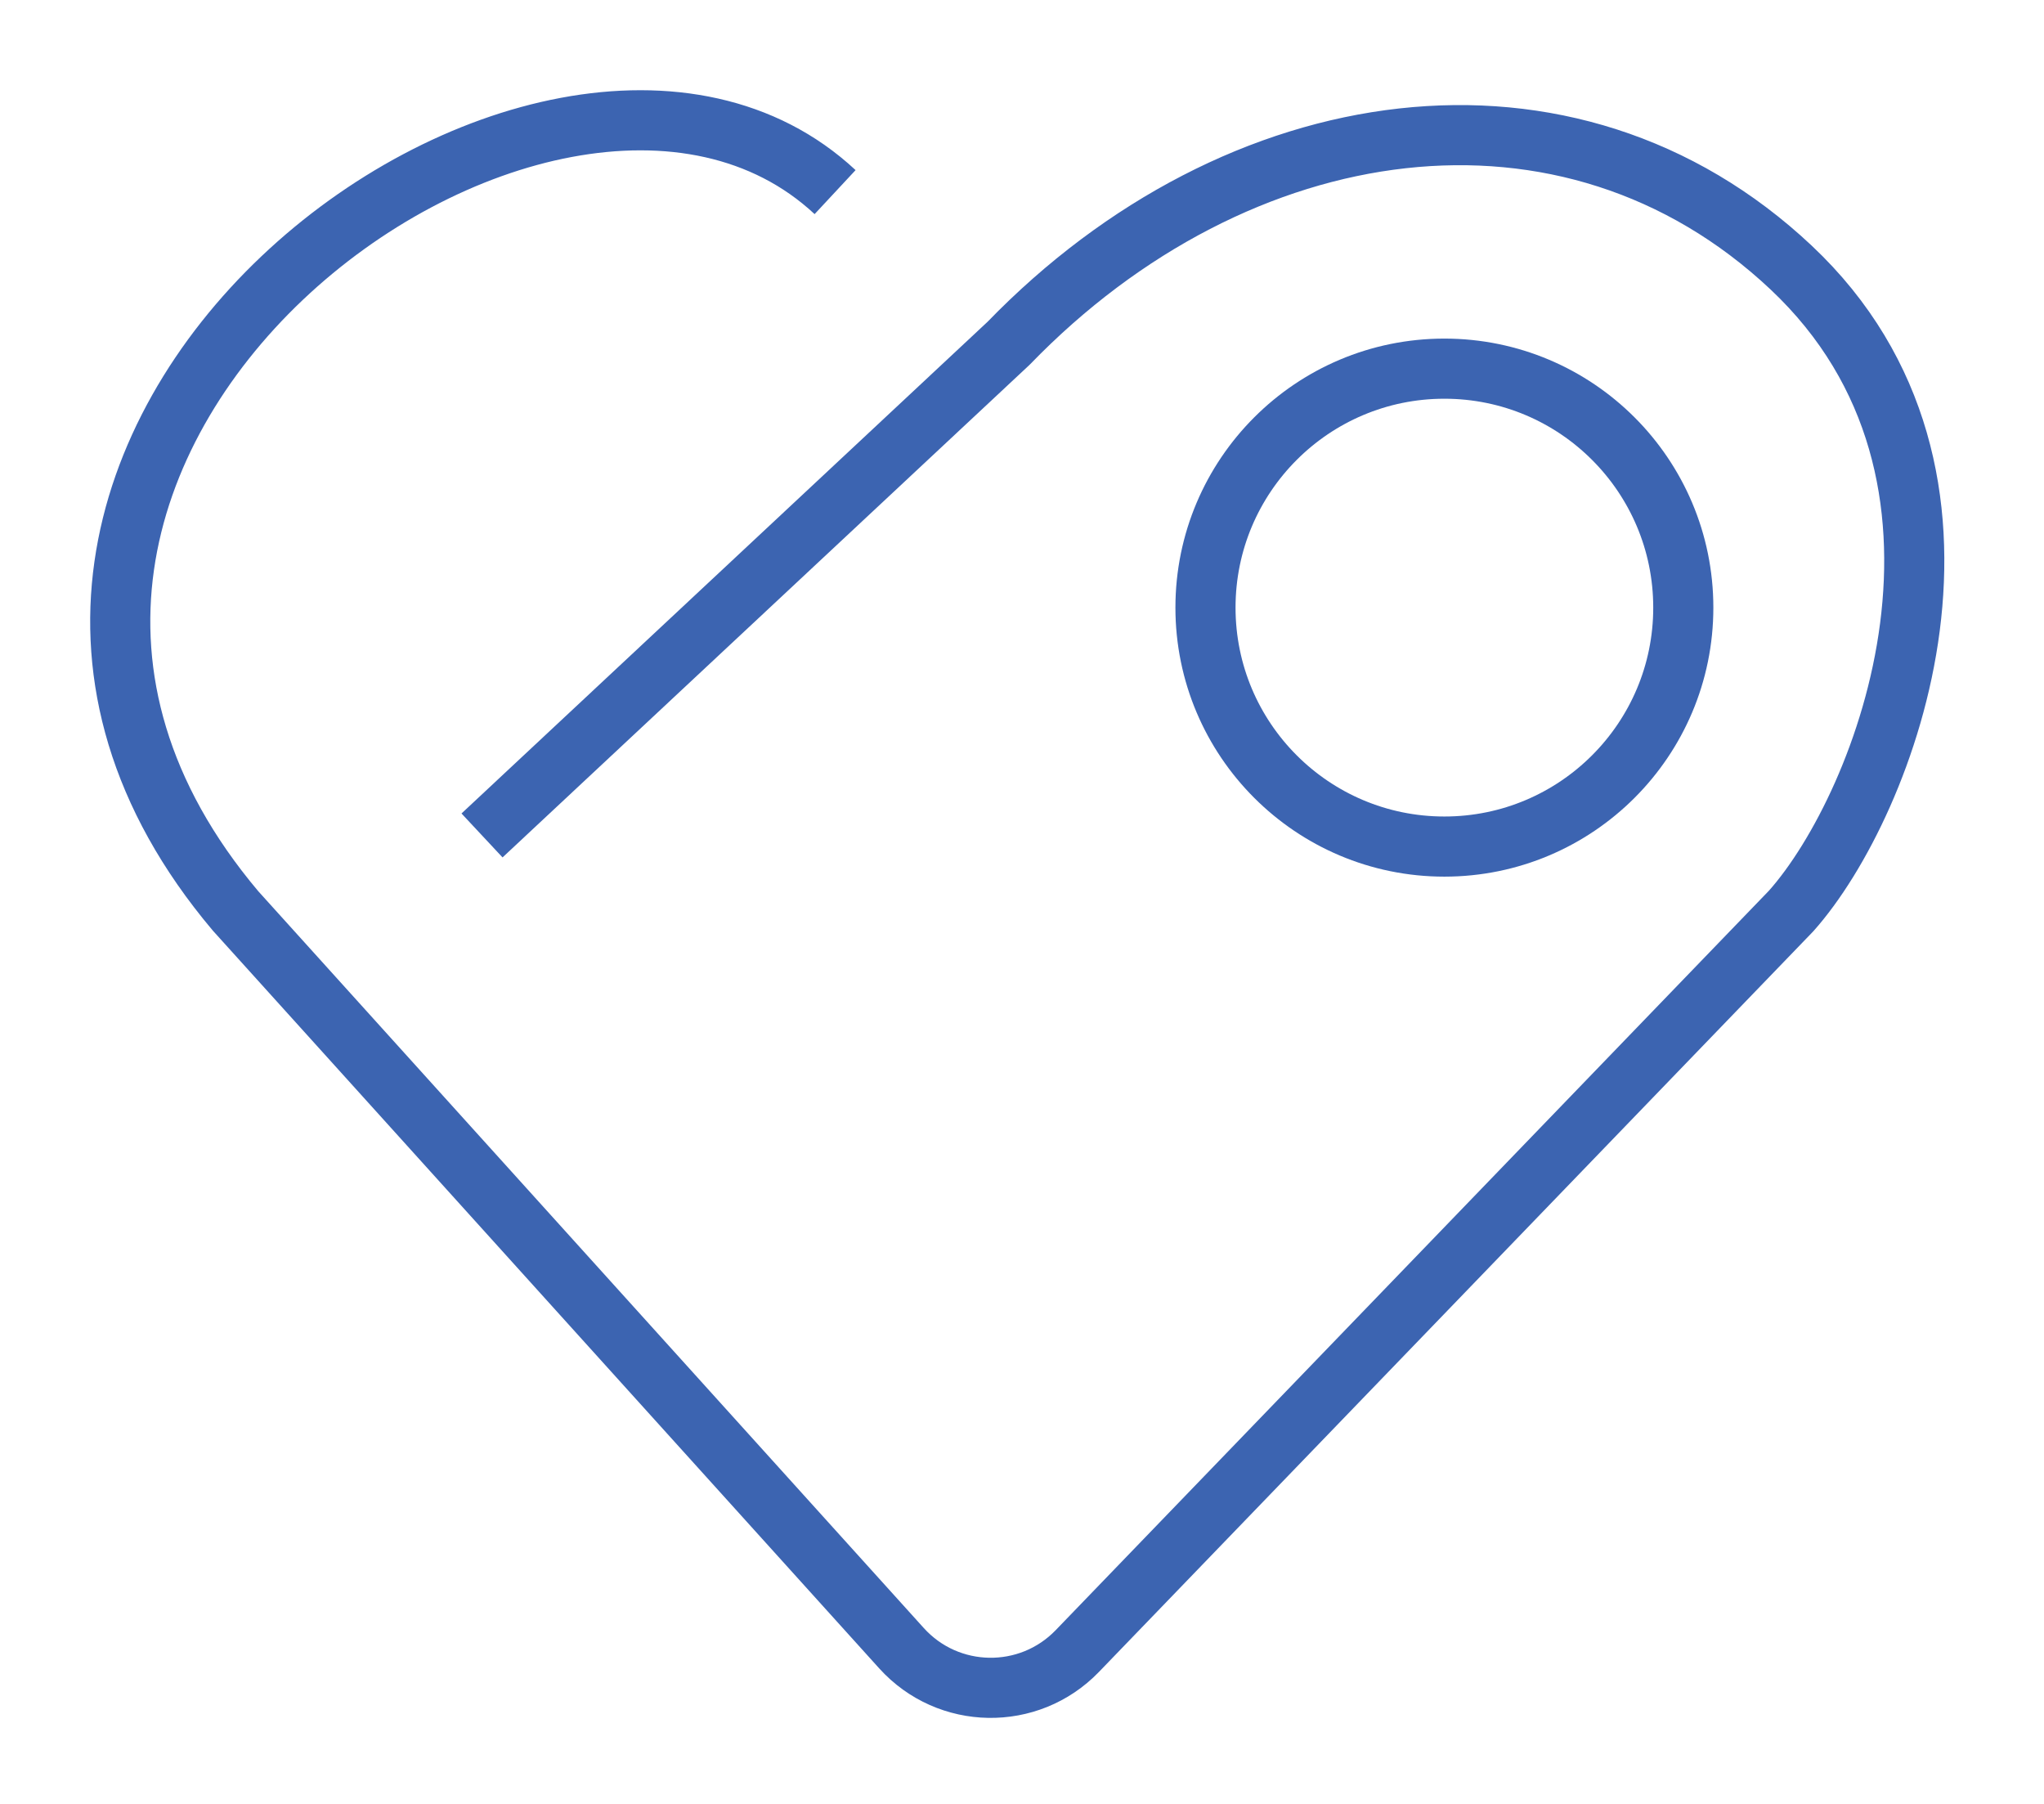 <svg width="34" height="30" viewBox="0 0 34 30" fill="none" xmlns="http://www.w3.org/2000/svg">
<path d="M13.891 3.195C9.158 -1.214 -2.589 7.44 3.919 15.15L14.995 27.41C15.772 28.27 17.114 28.292 17.919 27.459L29.794 15.15C31.382 13.367 33.474 7.912 29.794 4.45C26.099 0.974 20.587 1.775 16.777 5.709L8.018 13.894" stroke="#3C64B1" strokeWidth="3" stroke-linejoin="round"/>
<circle cx="24.026" cy="10.105" r="3.974" stroke="#3C64B1" strokeWidth="2"/>
</svg>
